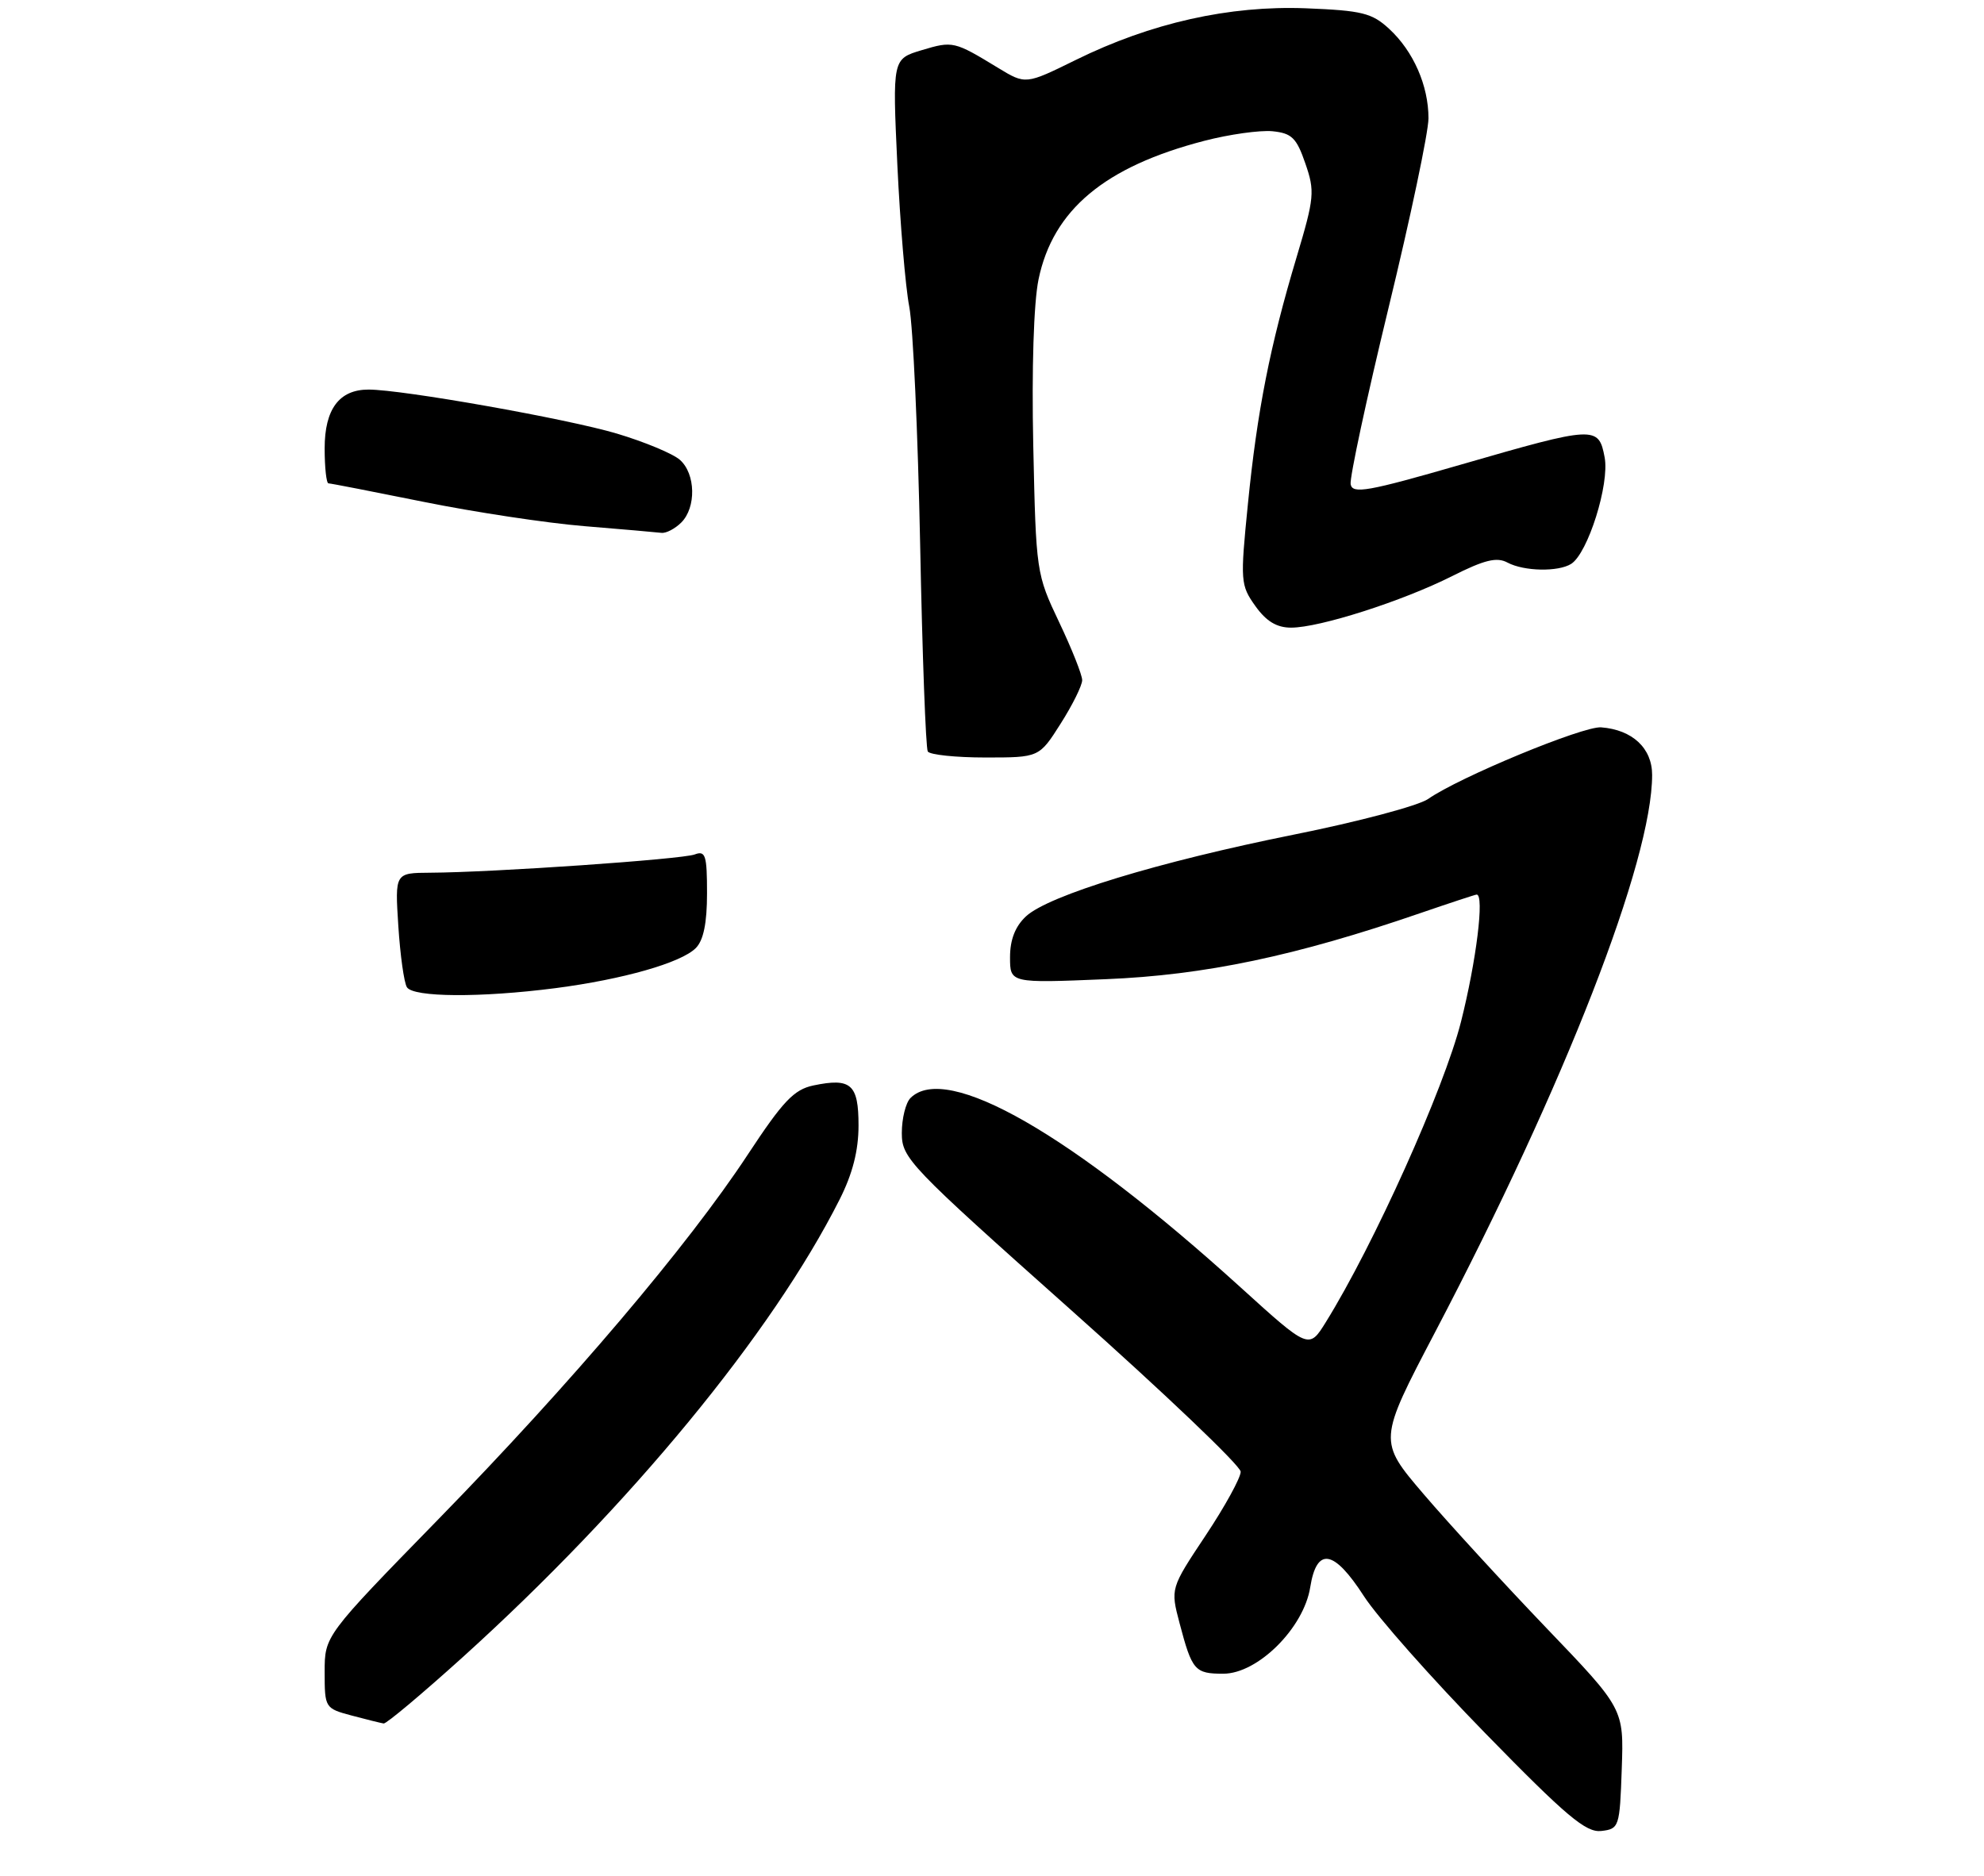 <?xml version="1.0" encoding="UTF-8" standalone="no"?>
<!DOCTYPE svg PUBLIC "-//W3C//DTD SVG 1.1//EN" "http://www.w3.org/Graphics/SVG/1.1/DTD/svg11.dtd" >
<svg xmlns="http://www.w3.org/2000/svg" xmlns:xlink="http://www.w3.org/1999/xlink" version="1.1" viewBox="0 0 275 260">
 <g >
 <path fill="currentColor"
d=" M 224.79 245.18 C 225.08 236.86 225.08 236.86 214.36 225.68 C 208.47 219.53 200.80 211.17 197.33 207.11 C 191.02 199.72 191.02 199.72 198.94 184.61 C 216.95 150.25 229.00 119.30 229.00 107.41 C 229.00 103.71 226.26 101.15 221.93 100.82 C 219.43 100.63 202.24 107.74 197.95 110.75 C 196.62 111.68 188.27 113.90 179.39 115.68 C 160.53 119.47 145.34 124.11 142.21 127.02 C 140.72 128.41 140.00 130.25 140.00 132.68 C 140.00 136.28 140.00 136.28 153.25 135.73 C 166.99 135.17 179.60 132.52 196.93 126.55 C 201.01 125.15 204.50 124.00 204.68 124.00 C 205.77 124.00 204.64 133.18 202.51 141.62 C 200.17 150.89 190.41 172.58 183.77 183.27 C 181.43 187.04 181.43 187.04 171.96 178.45 C 148.48 157.15 131.17 147.23 126.20 152.20 C 125.54 152.86 125.00 155.04 125.00 157.05 C 125.00 160.55 125.95 161.54 148.47 181.60 C 161.38 193.09 171.96 203.18 171.97 204.00 C 171.98 204.82 169.80 208.80 167.11 212.84 C 162.23 220.18 162.23 220.18 163.50 225.00 C 165.23 231.56 165.61 232.00 169.56 232.00 C 174.34 232.00 180.71 225.67 181.61 220.01 C 182.51 214.39 184.88 214.78 189.05 221.25 C 190.91 224.14 198.50 232.71 205.92 240.30 C 217.12 251.77 219.82 254.04 221.95 253.80 C 224.43 253.51 224.51 253.27 224.79 245.18 Z  M 64.18 229.67 C 87.30 208.76 107.04 184.79 116.37 166.28 C 118.18 162.70 119.00 159.48 119.00 156.00 C 119.00 150.29 117.96 149.37 112.74 150.46 C 110.04 151.03 108.52 152.64 103.63 160.07 C 95.37 172.63 79.17 191.73 60.75 210.60 C 45.00 226.74 45.00 226.74 45.00 231.77 C 45.00 236.74 45.05 236.81 48.75 237.80 C 50.81 238.35 52.80 238.84 53.18 238.90 C 53.55 238.95 58.50 234.80 64.18 229.67 Z  M 77.00 136.97 C 86.36 135.75 94.40 133.46 96.44 131.42 C 97.51 130.35 98.00 127.96 98.00 123.82 C 98.00 118.54 97.79 117.87 96.29 118.44 C 94.54 119.11 68.29 120.93 59.62 120.97 C 54.74 121.00 54.74 121.00 55.21 128.34 C 55.47 132.37 56.00 136.19 56.40 136.84 C 57.27 138.25 66.62 138.31 77.00 136.97 Z  M 147.02 100.30 C 148.66 97.72 150.00 95.01 150.00 94.28 C 150.00 93.55 148.56 89.93 146.80 86.23 C 143.64 79.58 143.60 79.29 143.22 61.80 C 142.99 51.12 143.28 41.97 143.95 38.73 C 145.95 29.09 153.12 23.10 166.93 19.52 C 170.39 18.62 174.63 18.03 176.36 18.19 C 179.05 18.46 179.71 19.10 180.93 22.65 C 182.27 26.52 182.19 27.39 179.72 35.65 C 176.03 47.96 174.26 56.92 172.97 69.87 C 171.90 80.56 171.94 81.11 174.00 84.00 C 175.51 86.12 176.96 87.00 178.96 87.00 C 182.92 87.00 194.40 83.32 201.27 79.86 C 205.76 77.60 207.47 77.18 208.95 77.98 C 211.24 79.20 215.99 79.29 217.78 78.16 C 220.10 76.68 223.11 67.11 222.42 63.41 C 221.59 58.99 221.10 59.02 202.50 64.40 C 189.56 68.14 187.46 68.51 187.21 67.12 C 187.06 66.23 189.42 55.23 192.46 42.69 C 195.51 30.14 198.00 18.31 198.00 16.40 C 198.00 11.86 195.91 7.10 192.55 4.00 C 190.17 1.80 188.78 1.46 181.02 1.15 C 170.40 0.74 159.54 3.17 149.11 8.31 C 142.16 11.73 142.16 11.73 138.33 9.40 C 132.27 5.71 132.07 5.66 127.77 6.95 C 123.70 8.17 123.70 8.17 124.38 22.84 C 124.76 30.90 125.50 39.75 126.03 42.50 C 126.56 45.25 127.23 60.06 127.54 75.42 C 127.84 90.77 128.32 103.71 128.60 104.17 C 128.89 104.62 132.48 105.00 136.58 105.00 C 144.04 105.00 144.04 105.00 147.02 100.30 Z  M 94.43 72.43 C 96.52 70.34 96.43 65.69 94.25 63.75 C 93.29 62.89 89.35 61.25 85.50 60.10 C 78.58 58.04 55.77 54.00 51.08 54.00 C 47.02 54.00 45.00 56.71 45.00 62.15 C 45.00 64.82 45.24 67.00 45.53 67.00 C 45.82 67.00 51.77 68.16 58.75 69.57 C 65.73 70.98 75.73 72.50 80.97 72.93 C 86.21 73.36 91.03 73.78 91.68 73.86 C 92.33 73.94 93.56 73.29 94.43 72.43 Z "/>
</g>
</svg>